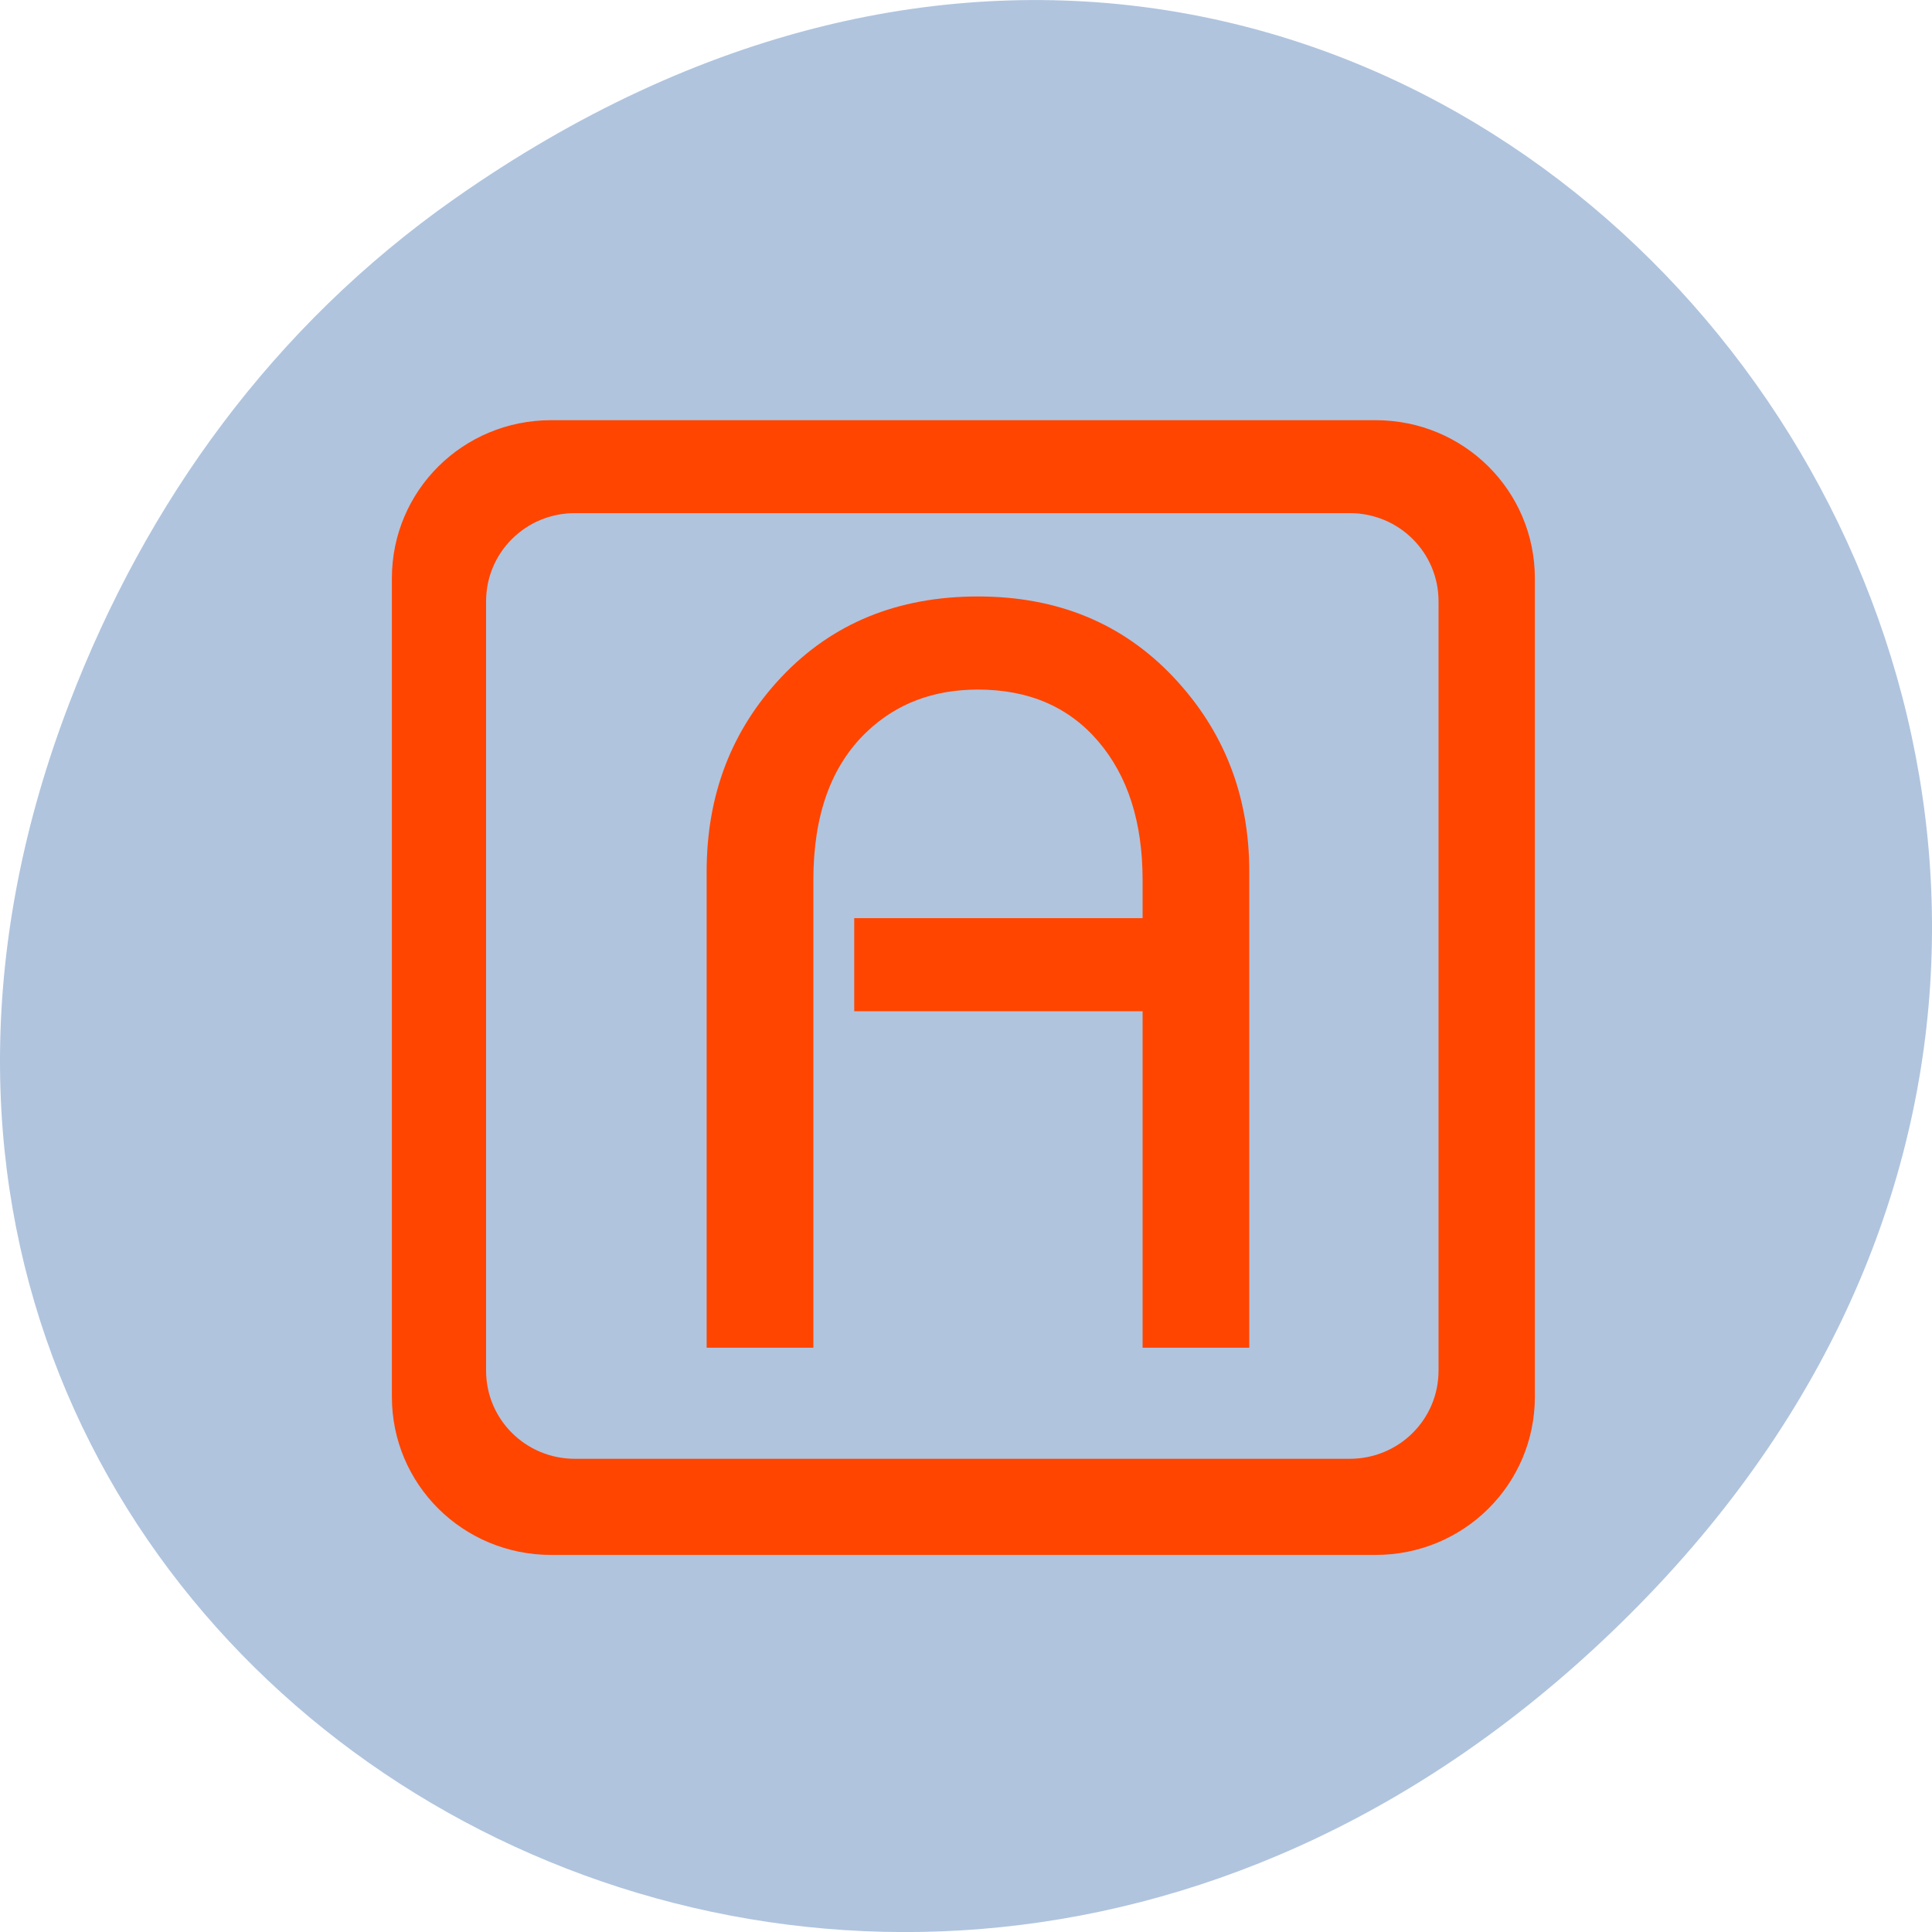 <svg xmlns="http://www.w3.org/2000/svg" viewBox="0 0 256 256"><defs><clipPath><path d="m 27.707 56.824 h 82.29 v 139.69 h -82.29"/></clipPath><clipPath><path d="m 74 56.824 h 129 v 139.69 h -129"/></clipPath><clipPath><path d="m 148 97 h 77.63 v 24 h -77.62"/></clipPath><clipPath><path d="m 171 132 h 54.625 v 24 h -54.625"/></clipPath></defs><g transform="translate(0 -796.36)"><path d="m 60.17 822.74 c 130.93 -92.05 263.6 77.948 156.91 186.39 -100.51 102.17 -256.68 7.449 -207.86 -119.69 10.185 -26.526 26.914 -49.802 50.948 -66.7 z" style="fill:#b0c4de;color:#000"/><path d="m 165.54 974.94 h -14.14 v -44.584 h -38.21 v -12.338 h 38.21 v -5.05 c 0 -7.664 -1.956 -13.786 -5.867 -18.366 -3.911 -4.58 -9.226 -6.87 -15.946 -6.87 -5.917 0 -10.831 1.869 -14.742 5.608 -4.714 4.487 -7.07 11.03 -7.07 19.628 v 61.969 h -14.14 v -63.09 c 0 -10.188 3.309 -18.787 9.928 -25.797 6.719 -7.103 15.394 -10.655 26.02 -10.655 10.53 0 19.15 3.552 25.874 10.655 6.719 7.104 10.08 15.703 10.08 25.797 v 63.09 m -92.51 -122.9 c -11.691 0 -21.1 9.342 -21.1 20.949 v 108.46 c 0 11.607 9.41 20.949 21.1 20.949 h 109.25 c 11.691 0 21.1 -9.342 21.1 -20.949 v -108.46 c 0 -11.607 -9.41 -20.949 -21.1 -20.949 h -109.25 z m 3.155 12.315 h 102.66 c 6.522 0 11.773 5.213 11.773 11.688 v 101.93 c 0 6.475 -5.251 11.688 -11.773 11.688 h -102.66 c -6.522 0 -11.773 -5.213 -11.773 -11.688 v -101.93 c 0 -6.475 5.251 -11.688 11.773 -11.688 z" style="fill:#ff4500"/></g></svg>